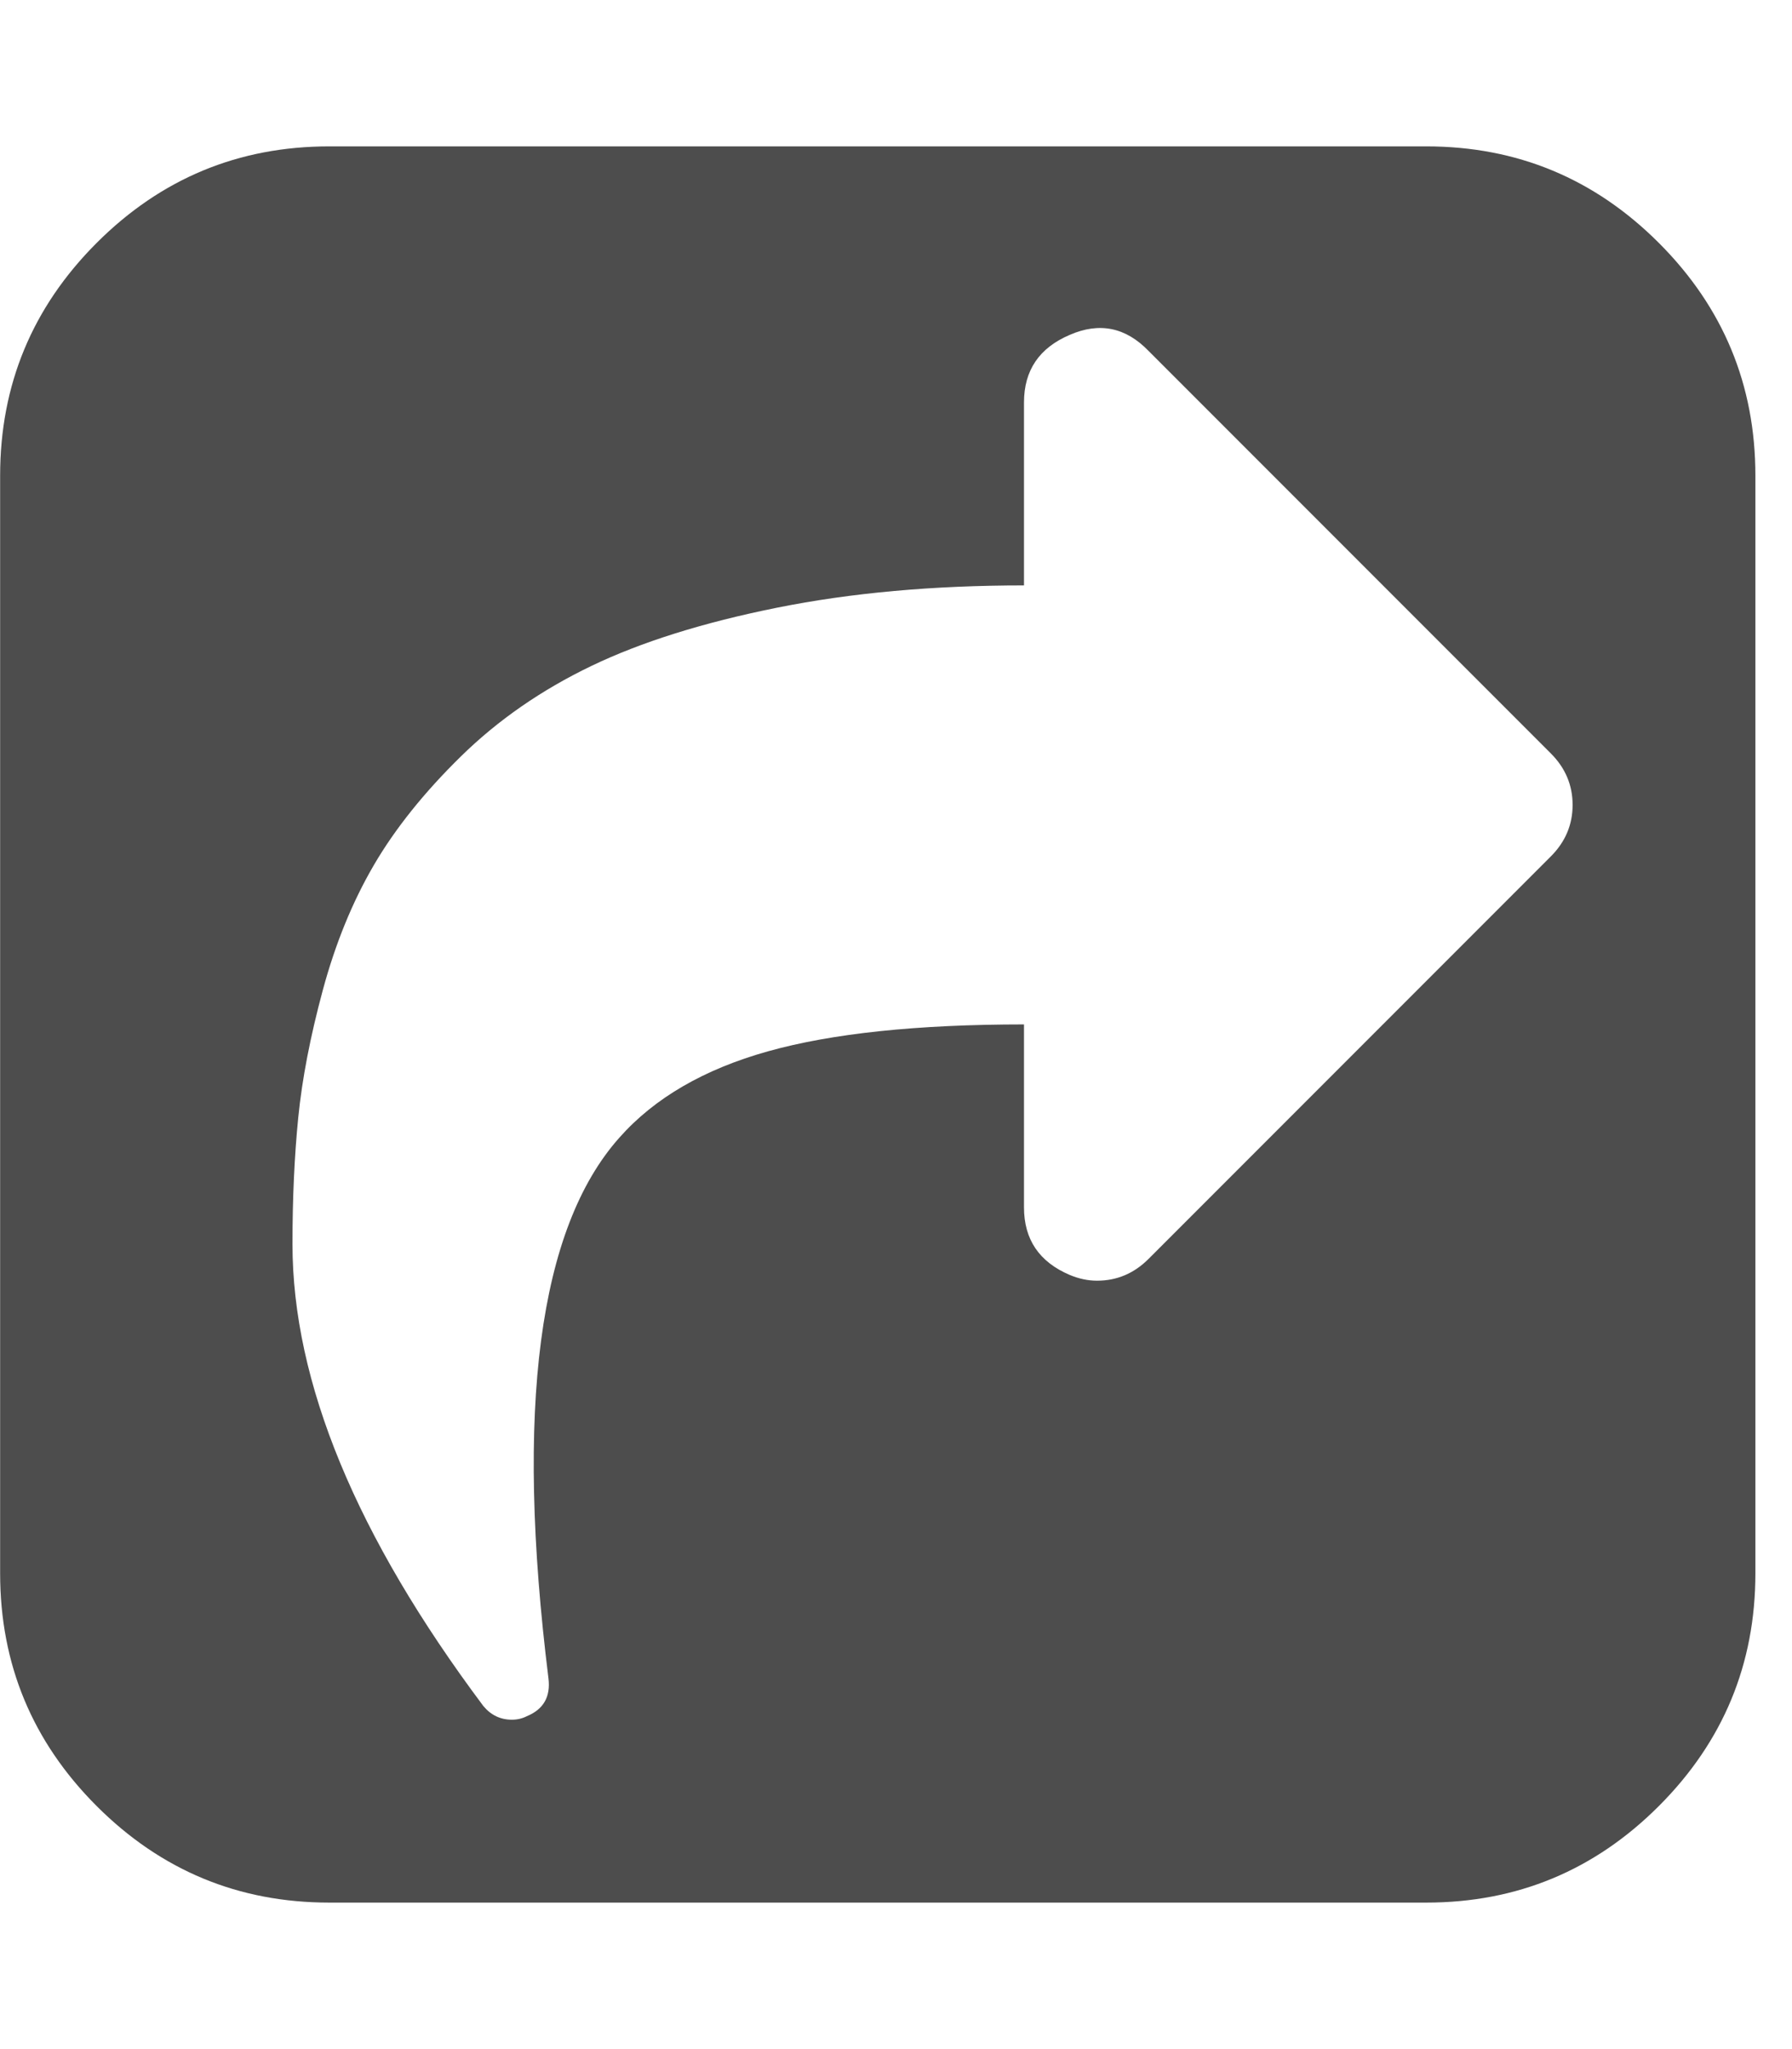 <?xml version="1.0" encoding="utf-8"?>
<!-- Generated by IcoMoon.io -->
<!DOCTYPE svg PUBLIC "-//W3C//DTD SVG 1.1//EN" "http://www.w3.org/Graphics/SVG/1.1/DTD/svg11.dtd">
<svg version="1.1" xmlns="http://www.w3.org/2000/svg" xmlns:xlink="http://www.w3.org/1999/xlink" width="14" height="16" viewBox="0 0 14 16">
<path fill="#4d4d4d" d="M8.973 9.83l3.143-3.143q0.17-0.17 0.17-0.402t-0.17-0.402l-3.143-3.143q-0.268-0.277-0.616-0.125-0.357 0.152-0.357 0.527v1.429q-1.063 0-1.929 0.174t-1.451 0.455-1.018 0.705-0.683 0.853-0.397 0.973-0.192 0.996-0.045 0.987q0 1.616 1.491 3.607 0.089 0.107 0.223 0.107 0.063 0 0.116-0.027 0.196-0.080 0.17-0.295-0.393-3.161 0.554-4.223 0.411-0.464 1.161-0.674t2-0.21v1.429q0 0.375 0.357 0.527 0.107 0.045 0.214 0.045 0.232 0 0.402-0.17zM13.714 3.714v8.571q0 1.063-0.754 1.817t-1.817 0.754h-8.571q-1.063 0-1.817-0.754t-0.754-1.817v-8.571q0-1.063 0.754-1.817t1.817-0.754h8.571q1.063 0 1.817 0.754t0.754 1.817z"></path>
</svg>
